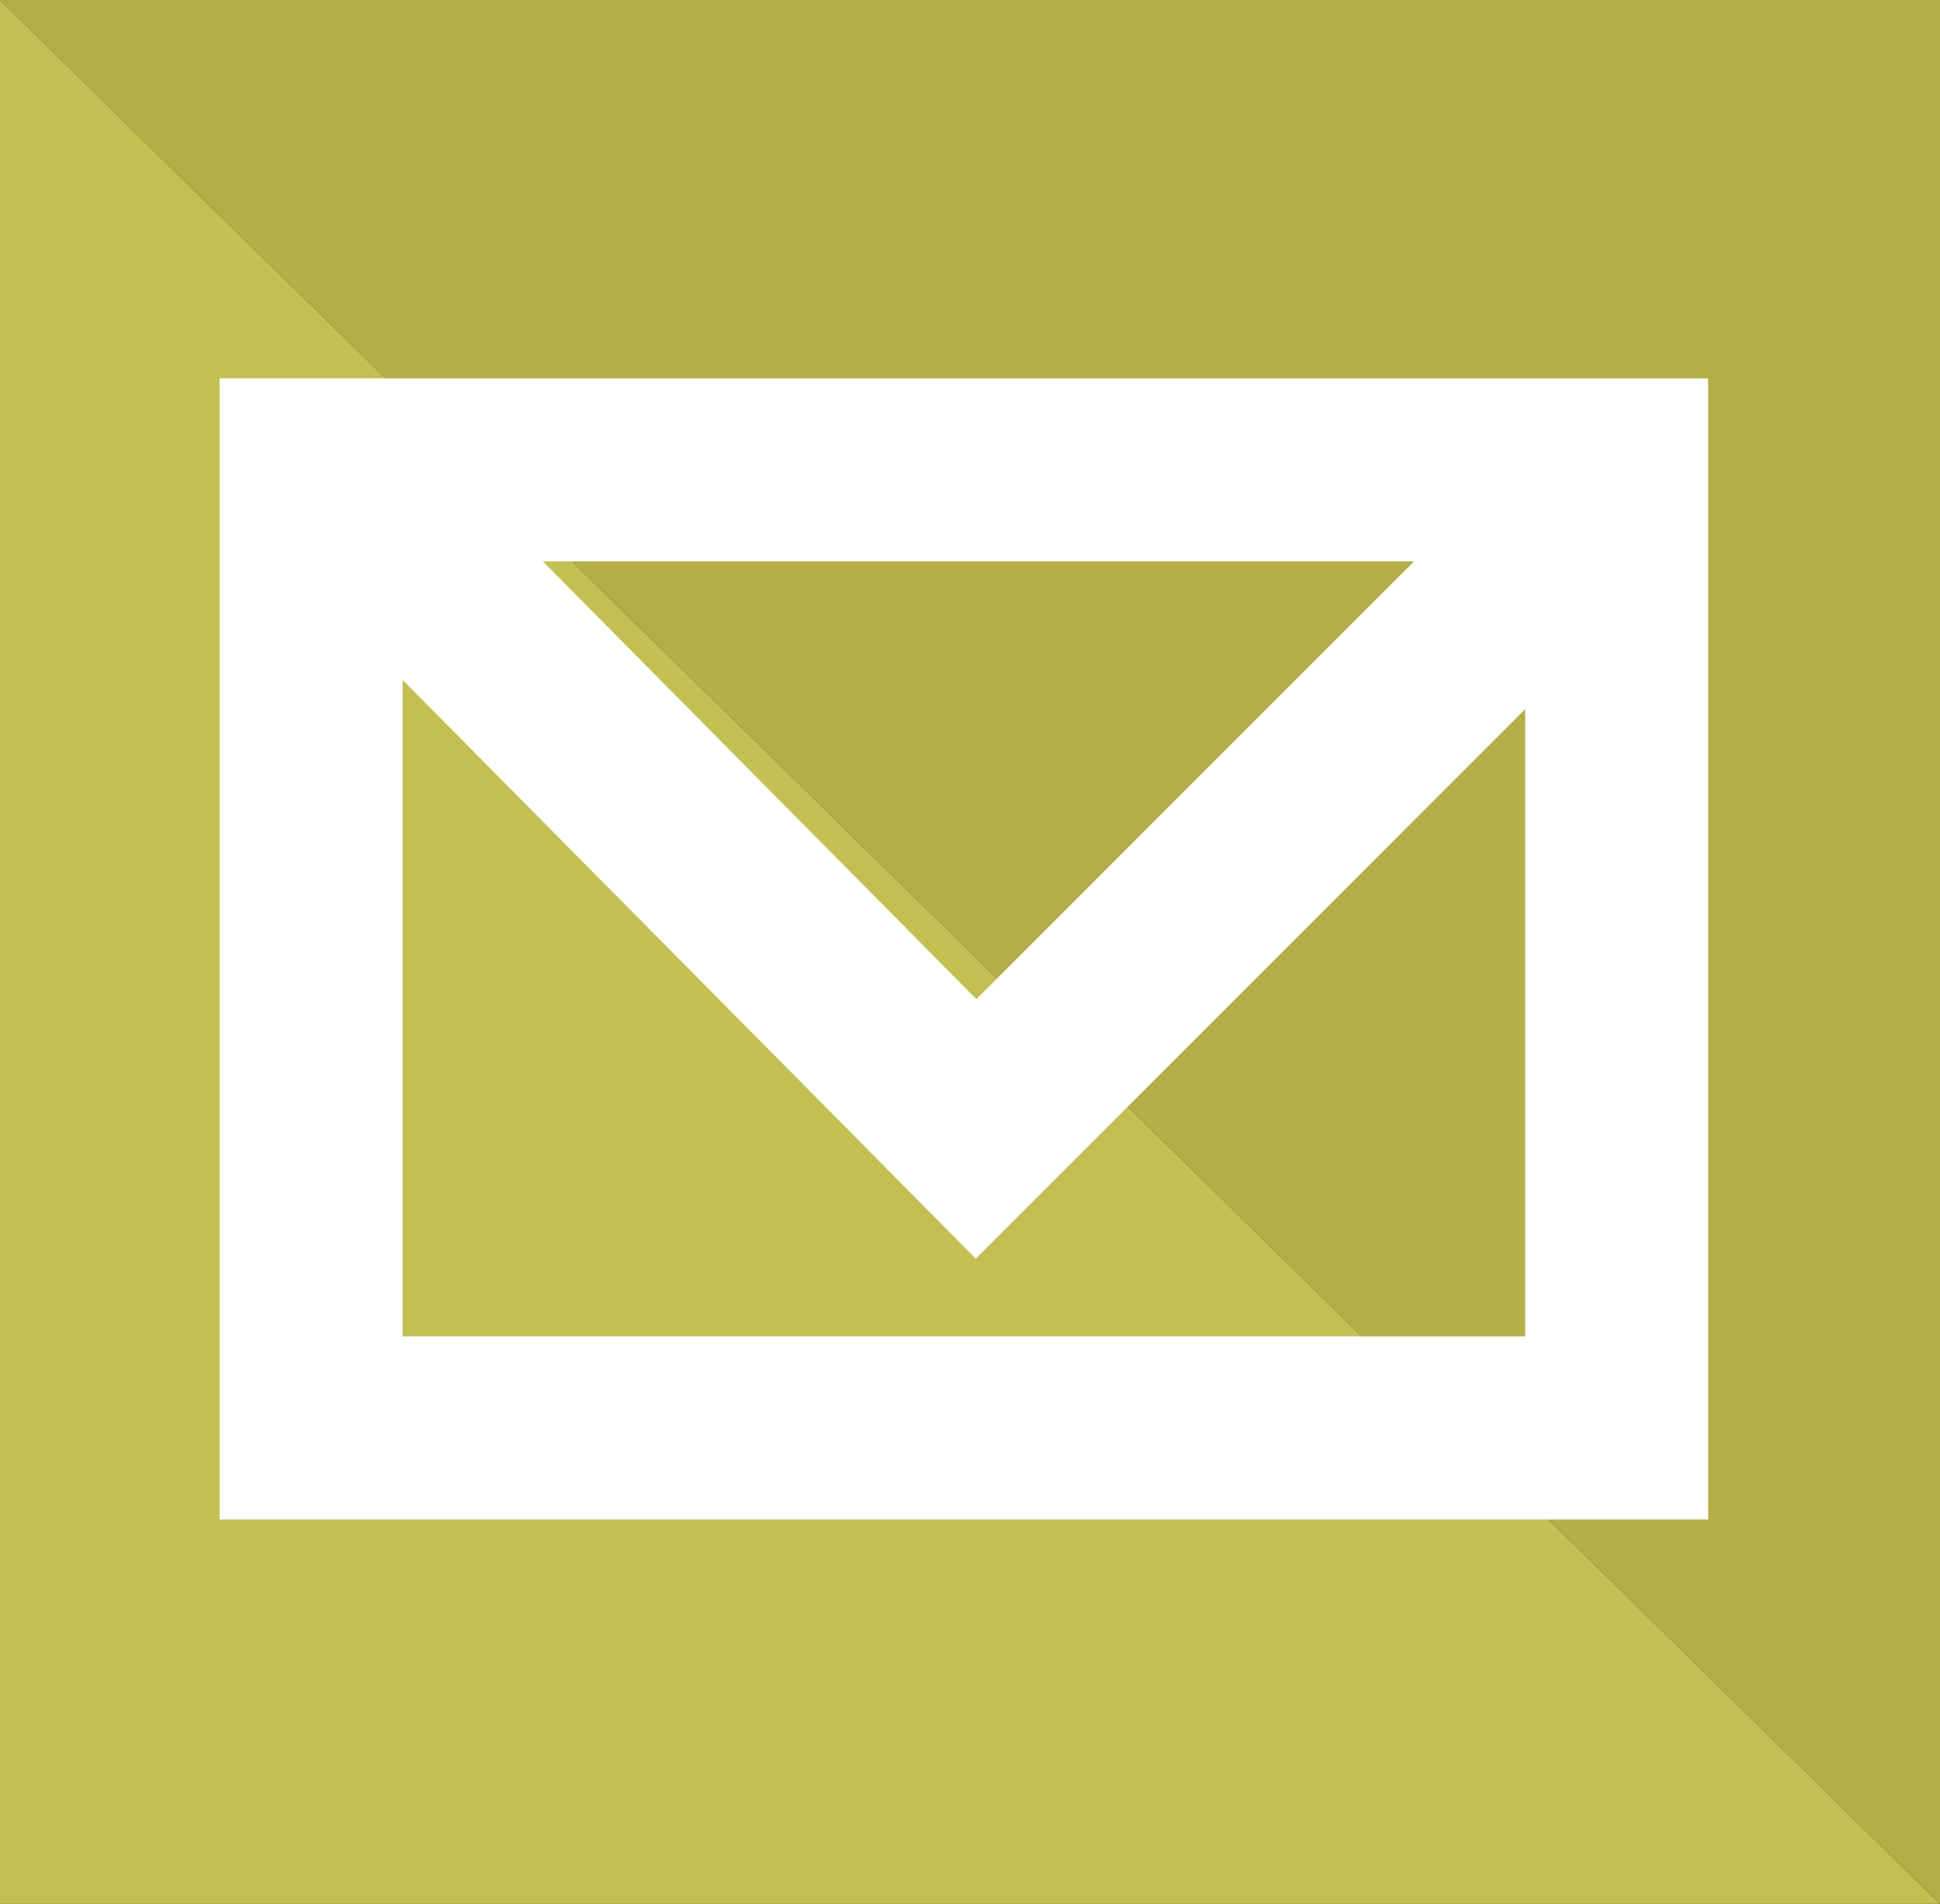 <svg version="1.1" id="Layer_1" xmlns="http://www.w3.org/2000/svg" xmlns:xlink="http://www.w3.org/1999/xlink" x="0px" y="0px"
	 viewBox="0 0 31.8 31.2" enable-background="new 0 0 31.8 31.2" xml:space="preserve" width="100%" height="100%" class="svg-mail">
<rect x="0" y="0" width="31.8" height="31.2" fill="#333333" stroke="none"/>
<polygon fill="#C3C053" points="31.8,31.2 0,31.2 0,0 "/>
<polygon fill="#B4AE46" points="31.8,31.2 31.8,0 0,0 "/>
<g>
	<rect x="5.1" y="7.7" fill="none" stroke="#FFFFFF" stroke-width="3" stroke-miterlimit="10" width="21.4" height="15.7"/>
	<polyline fill="none" stroke="#FFFFFF" stroke-width="3" stroke-miterlimit="10" points="26.7,7.8 16,18.5 5.3,7.7 	"/>
</g>
</svg>
